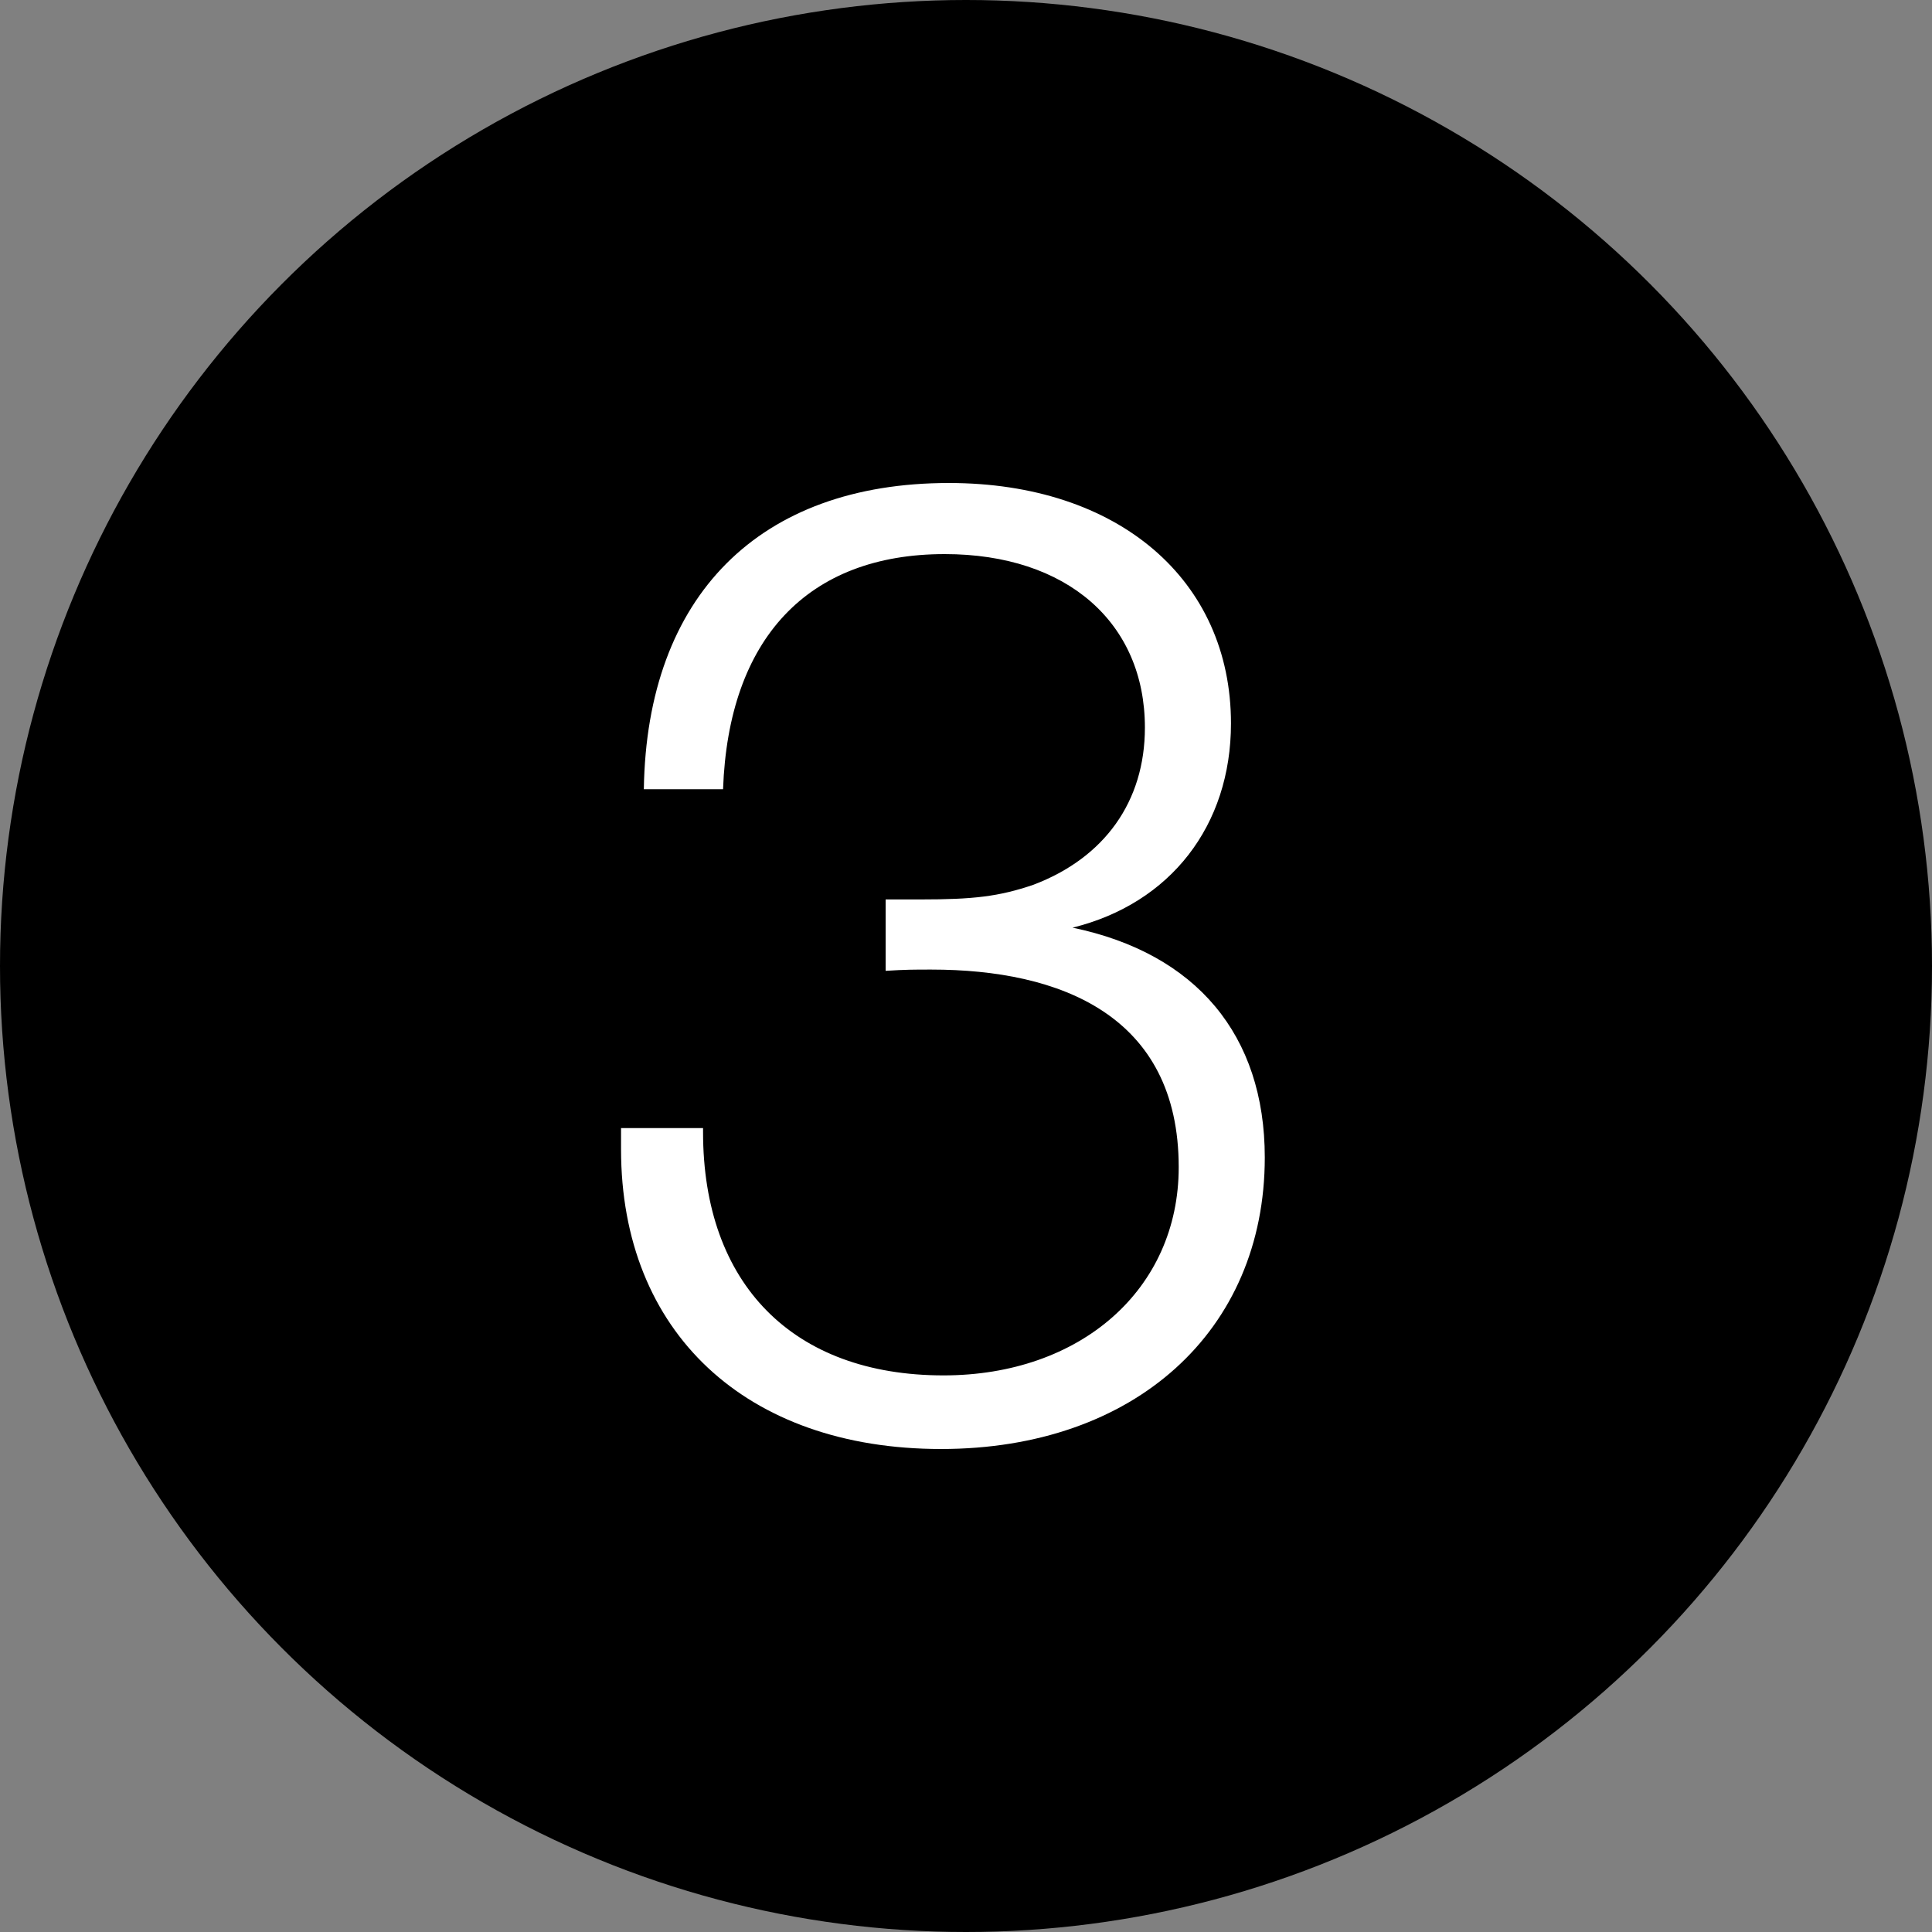 <svg width="20" height="20" viewBox="0 0 20 20" fill="none" xmlns="http://www.w3.org/2000/svg">
<rect x="0" y="0" width="20" height="20" fill="#808080" stroke="none"/>
<circle cx="10" cy="10" r="10" fill="black"/>
<g clip-path="url(#clip0_24_2283)">
<path d="M9.823 5C11.576 5 12.743 6.002 12.743 7.489C12.743 8.546 12.117 9.353 11.103 9.603C12.383 9.869 13.093 10.715 13.093 11.982C13.093 13.778 11.745 15 9.742 15C7.722 15 6.429 13.791 6.429 11.898V11.678H7.278V11.72C7.278 13.292 8.208 14.238 9.767 14.238C11.187 14.238 12.202 13.347 12.202 12.083C12.202 10.511 10.976 10.037 9.641 10.037C9.46 10.037 9.375 10.037 9.168 10.05V9.311H9.531C10.072 9.311 10.338 9.282 10.698 9.159C11.434 8.88 11.852 8.297 11.852 7.532C11.852 6.446 11.045 5.736 9.78 5.736C8.361 5.736 7.541 6.611 7.485 8.17H6.665C6.695 6.167 7.861 5 9.823 5Z" fill="white"/>
</g>
<defs>
<clipPath id="clip0_24_2283">
<rect width="6.661" height="10" fill="white" transform="translate(6.429 5)"/>
</clipPath>
</defs>
</svg>
